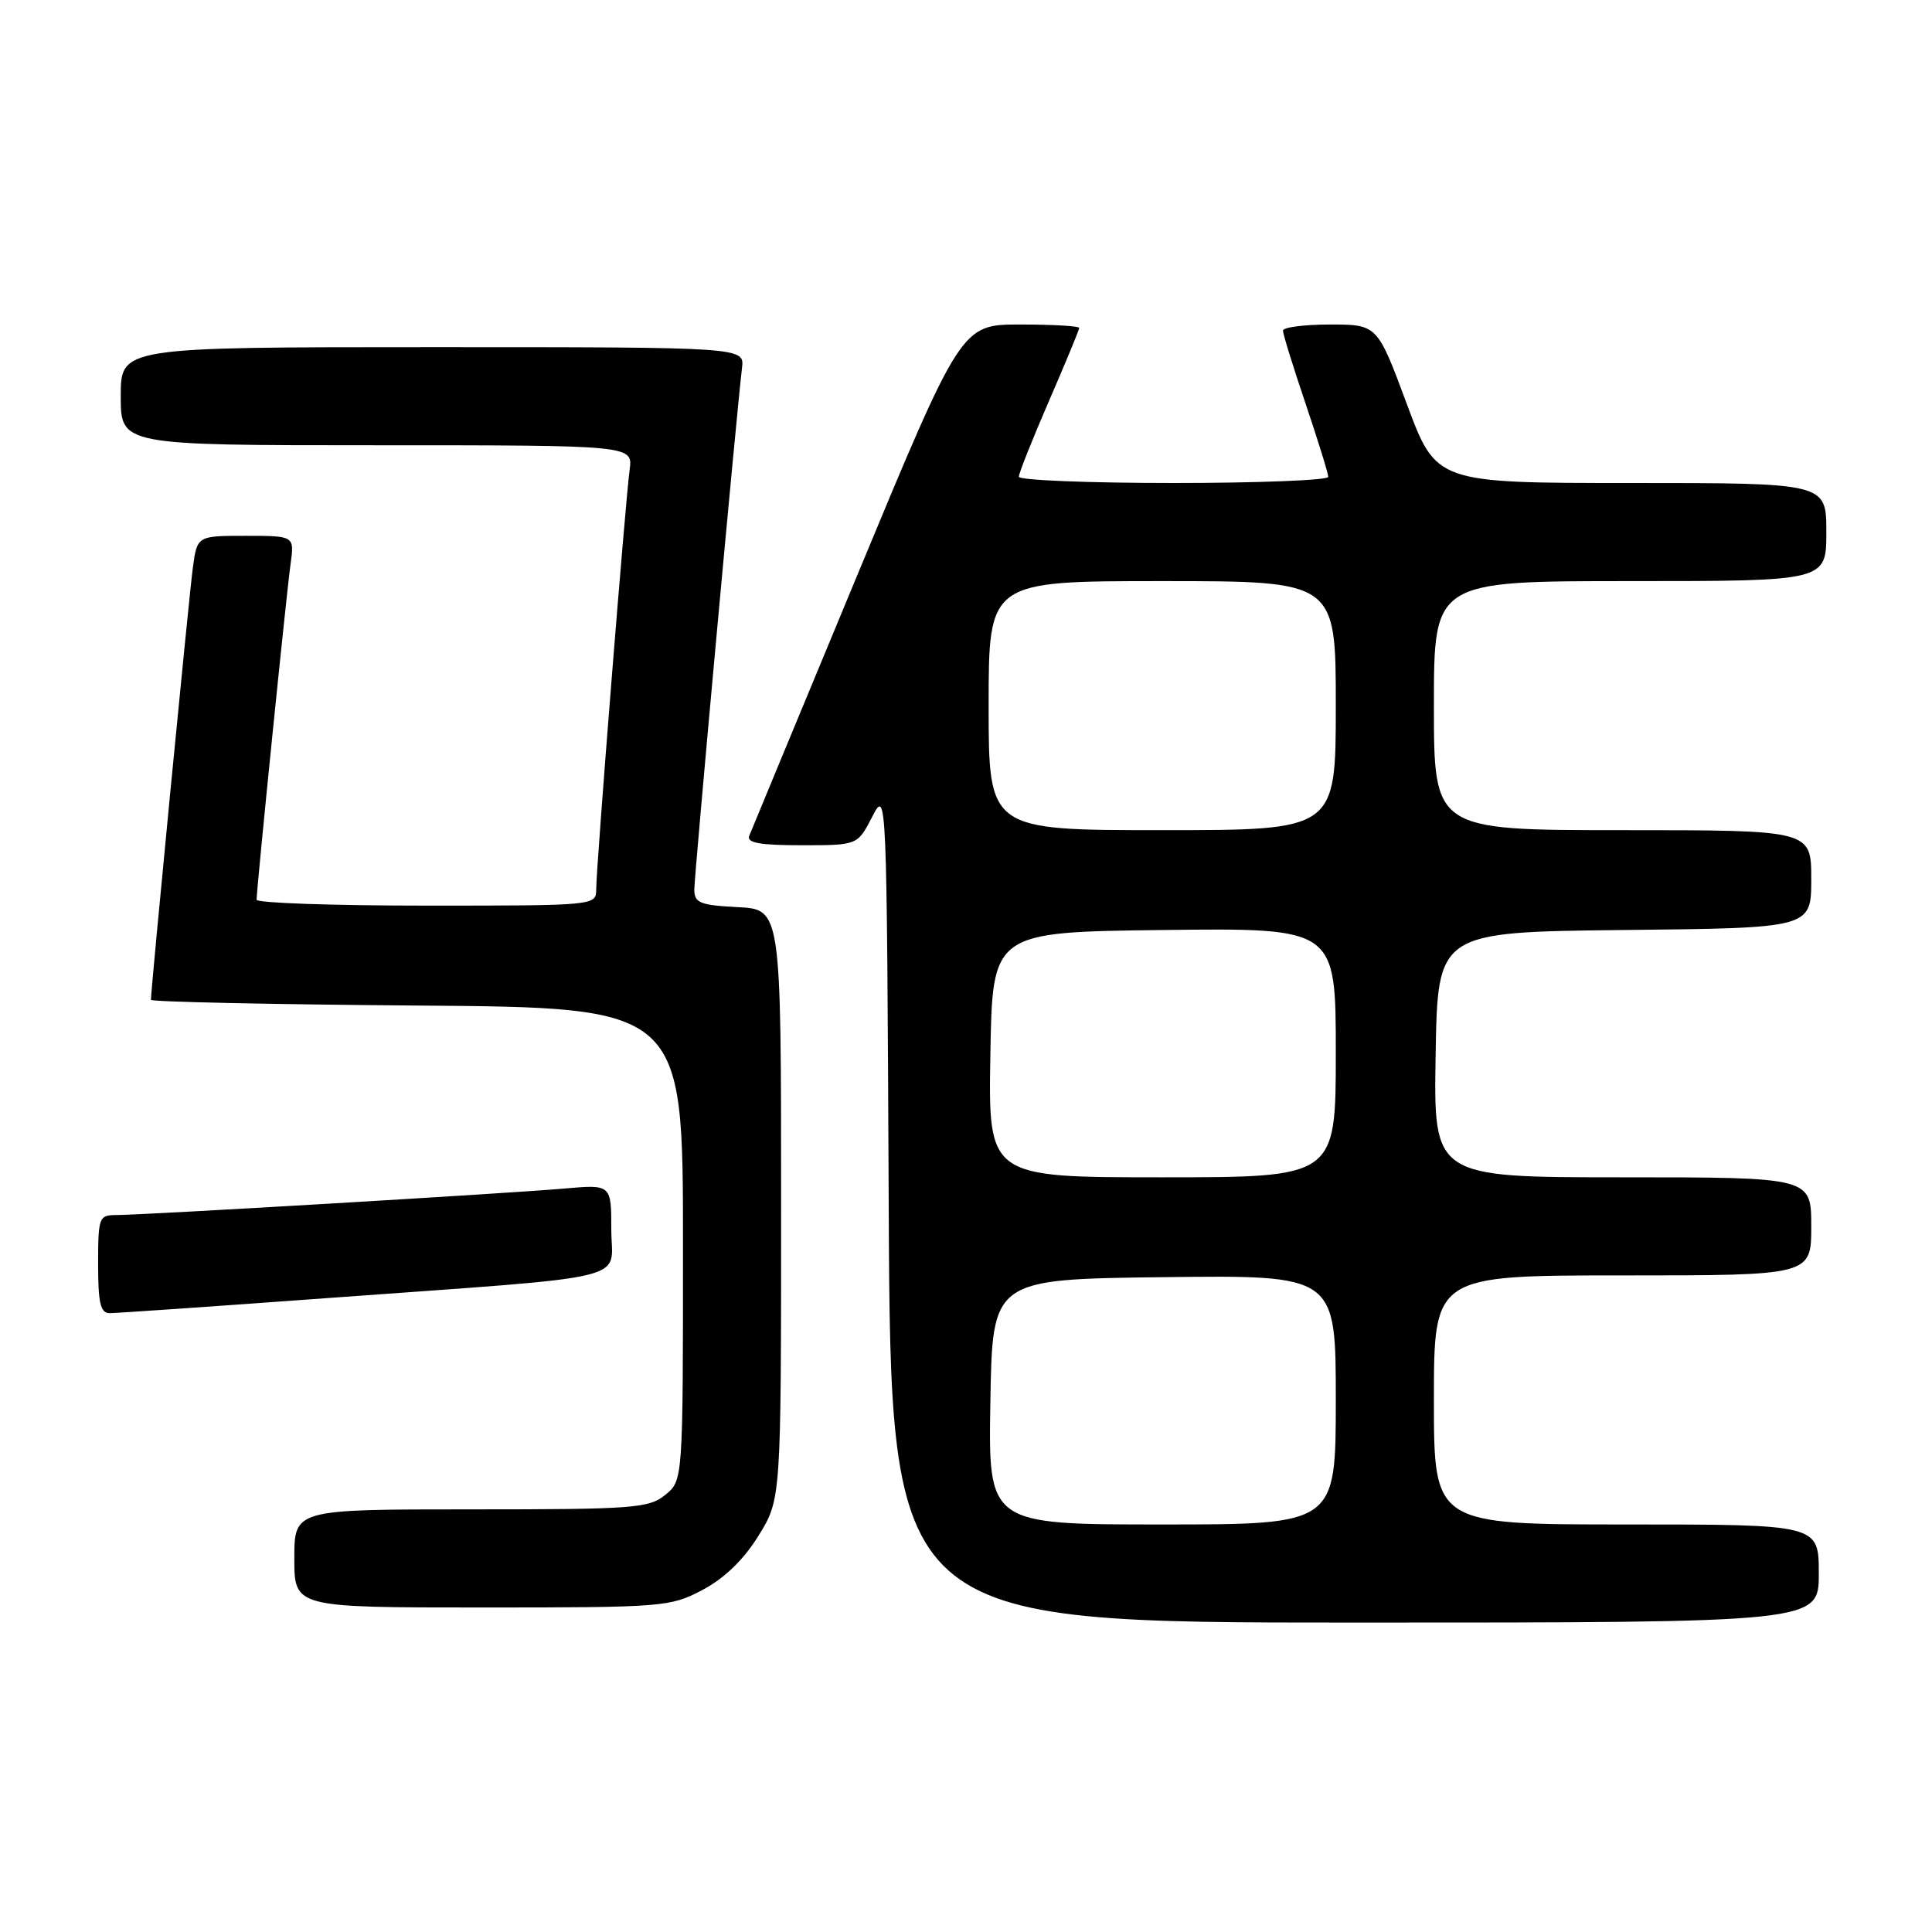 <?xml version="1.0" encoding="UTF-8" standalone="no"?>
<!DOCTYPE svg PUBLIC "-//W3C//DTD SVG 1.1//EN" "http://www.w3.org/Graphics/SVG/1.1/DTD/svg11.dtd" >
<svg xmlns="http://www.w3.org/2000/svg" xmlns:xlink="http://www.w3.org/1999/xlink" version="1.1" viewBox="0 0 256 256">
 <g >
 <path fill="currentColor"
d=" M 241.00 208.50 C 241.00 202.00 241.00 202.00 215.50 202.00 C 190.00 202.00 190.00 202.00 190.00 185.50 C 190.00 169.00 190.00 169.00 215.00 169.00 C 240.00 169.00 240.00 169.00 240.00 162.50 C 240.00 156.00 240.00 156.00 214.98 156.00 C 189.95 156.00 189.95 156.00 190.23 139.75 C 190.50 123.50 190.50 123.50 215.25 123.23 C 240.00 122.97 240.00 122.97 240.00 116.48 C 240.00 110.00 240.00 110.00 215.00 110.00 C 190.00 110.00 190.00 110.00 190.00 93.50 C 190.00 77.00 190.00 77.00 216.00 77.00 C 242.00 77.00 242.00 77.00 242.00 70.50 C 242.00 64.00 242.00 64.00 216.15 64.00 C 190.30 64.00 190.30 64.00 186.40 53.50 C 182.50 43.01 182.50 43.01 176.25 43.00 C 172.81 43.00 170.00 43.37 170.00 43.81 C 170.00 44.26 171.35 48.62 173.00 53.50 C 174.65 58.38 176.00 62.74 176.00 63.19 C 176.00 63.63 166.78 64.00 155.50 64.00 C 144.22 64.00 135.00 63.63 135.00 63.17 C 135.00 62.72 136.80 58.19 139.00 53.12 C 141.20 48.05 143.00 43.70 143.00 43.45 C 143.00 43.20 139.48 43.00 135.19 43.00 C 127.38 43.00 127.38 43.00 113.58 76.25 C 105.99 94.54 99.55 110.06 99.28 110.75 C 98.91 111.68 100.67 112.00 106.21 112.00 C 113.63 112.00 113.63 112.00 115.56 108.25 C 117.50 104.50 117.50 104.50 117.76 159.75 C 118.02 215.00 118.02 215.00 179.51 215.00 C 241.00 215.00 241.00 215.00 241.00 208.50 Z  M 93.09 210.67 C 95.99 209.14 98.53 206.68 100.50 203.50 C 103.50 198.66 103.50 198.66 103.50 159.58 C 103.50 120.50 103.50 120.50 97.75 120.20 C 92.74 119.94 92.00 119.64 92.00 117.87 C 92.00 115.96 97.61 54.60 98.32 48.75 C 98.65 46.00 98.65 46.00 57.33 46.00 C 16.00 46.00 16.00 46.00 16.00 52.50 C 16.00 59.00 16.00 59.00 49.94 59.00 C 83.87 59.00 83.87 59.00 83.43 62.25 C 82.87 66.34 79.00 114.90 79.00 117.83 C 79.00 119.99 78.92 120.00 56.50 120.00 C 44.12 120.00 34.00 119.65 34.00 119.22 C 34.00 117.74 37.97 78.50 38.50 74.75 C 39.02 71.00 39.02 71.00 32.57 71.00 C 26.12 71.00 26.12 71.00 25.55 75.25 C 25.06 78.85 20.00 131.04 20.00 132.48 C 20.00 132.75 35.86 133.09 55.25 133.24 C 90.50 133.50 90.50 133.50 90.50 164.84 C 90.50 196.18 90.50 196.18 88.14 198.09 C 85.97 199.85 83.92 200.00 62.39 200.00 C 39.00 200.00 39.00 200.00 39.00 206.50 C 39.00 213.00 39.00 213.00 63.84 213.00 C 87.92 213.00 88.82 212.93 93.09 210.67 Z  M 43.28 172.01 C 84.94 168.97 81.00 169.92 81.00 162.90 C 81.00 156.94 81.00 156.94 74.75 157.49 C 67.51 158.13 18.94 161.00 15.39 161.00 C 13.12 161.00 13.00 161.31 13.00 167.50 C 13.00 172.66 13.31 174.00 14.53 174.00 C 15.37 174.00 28.30 173.11 43.28 172.01 Z  M 131.23 185.75 C 131.50 169.50 131.50 169.50 154.25 169.23 C 177.00 168.96 177.00 168.96 177.00 185.48 C 177.00 202.00 177.00 202.00 153.98 202.00 C 130.95 202.00 130.95 202.00 131.23 185.75 Z  M 131.23 139.75 C 131.50 123.50 131.50 123.50 154.25 123.23 C 177.00 122.96 177.00 122.96 177.00 139.48 C 177.00 156.00 177.00 156.00 153.98 156.00 C 130.95 156.00 130.95 156.00 131.23 139.75 Z  M 131.00 93.50 C 131.00 77.00 131.00 77.00 154.00 77.00 C 177.00 77.00 177.00 77.00 177.00 93.50 C 177.00 110.00 177.00 110.00 154.00 110.00 C 131.00 110.00 131.00 110.00 131.00 93.50 Z "/>
</g>
</svg>